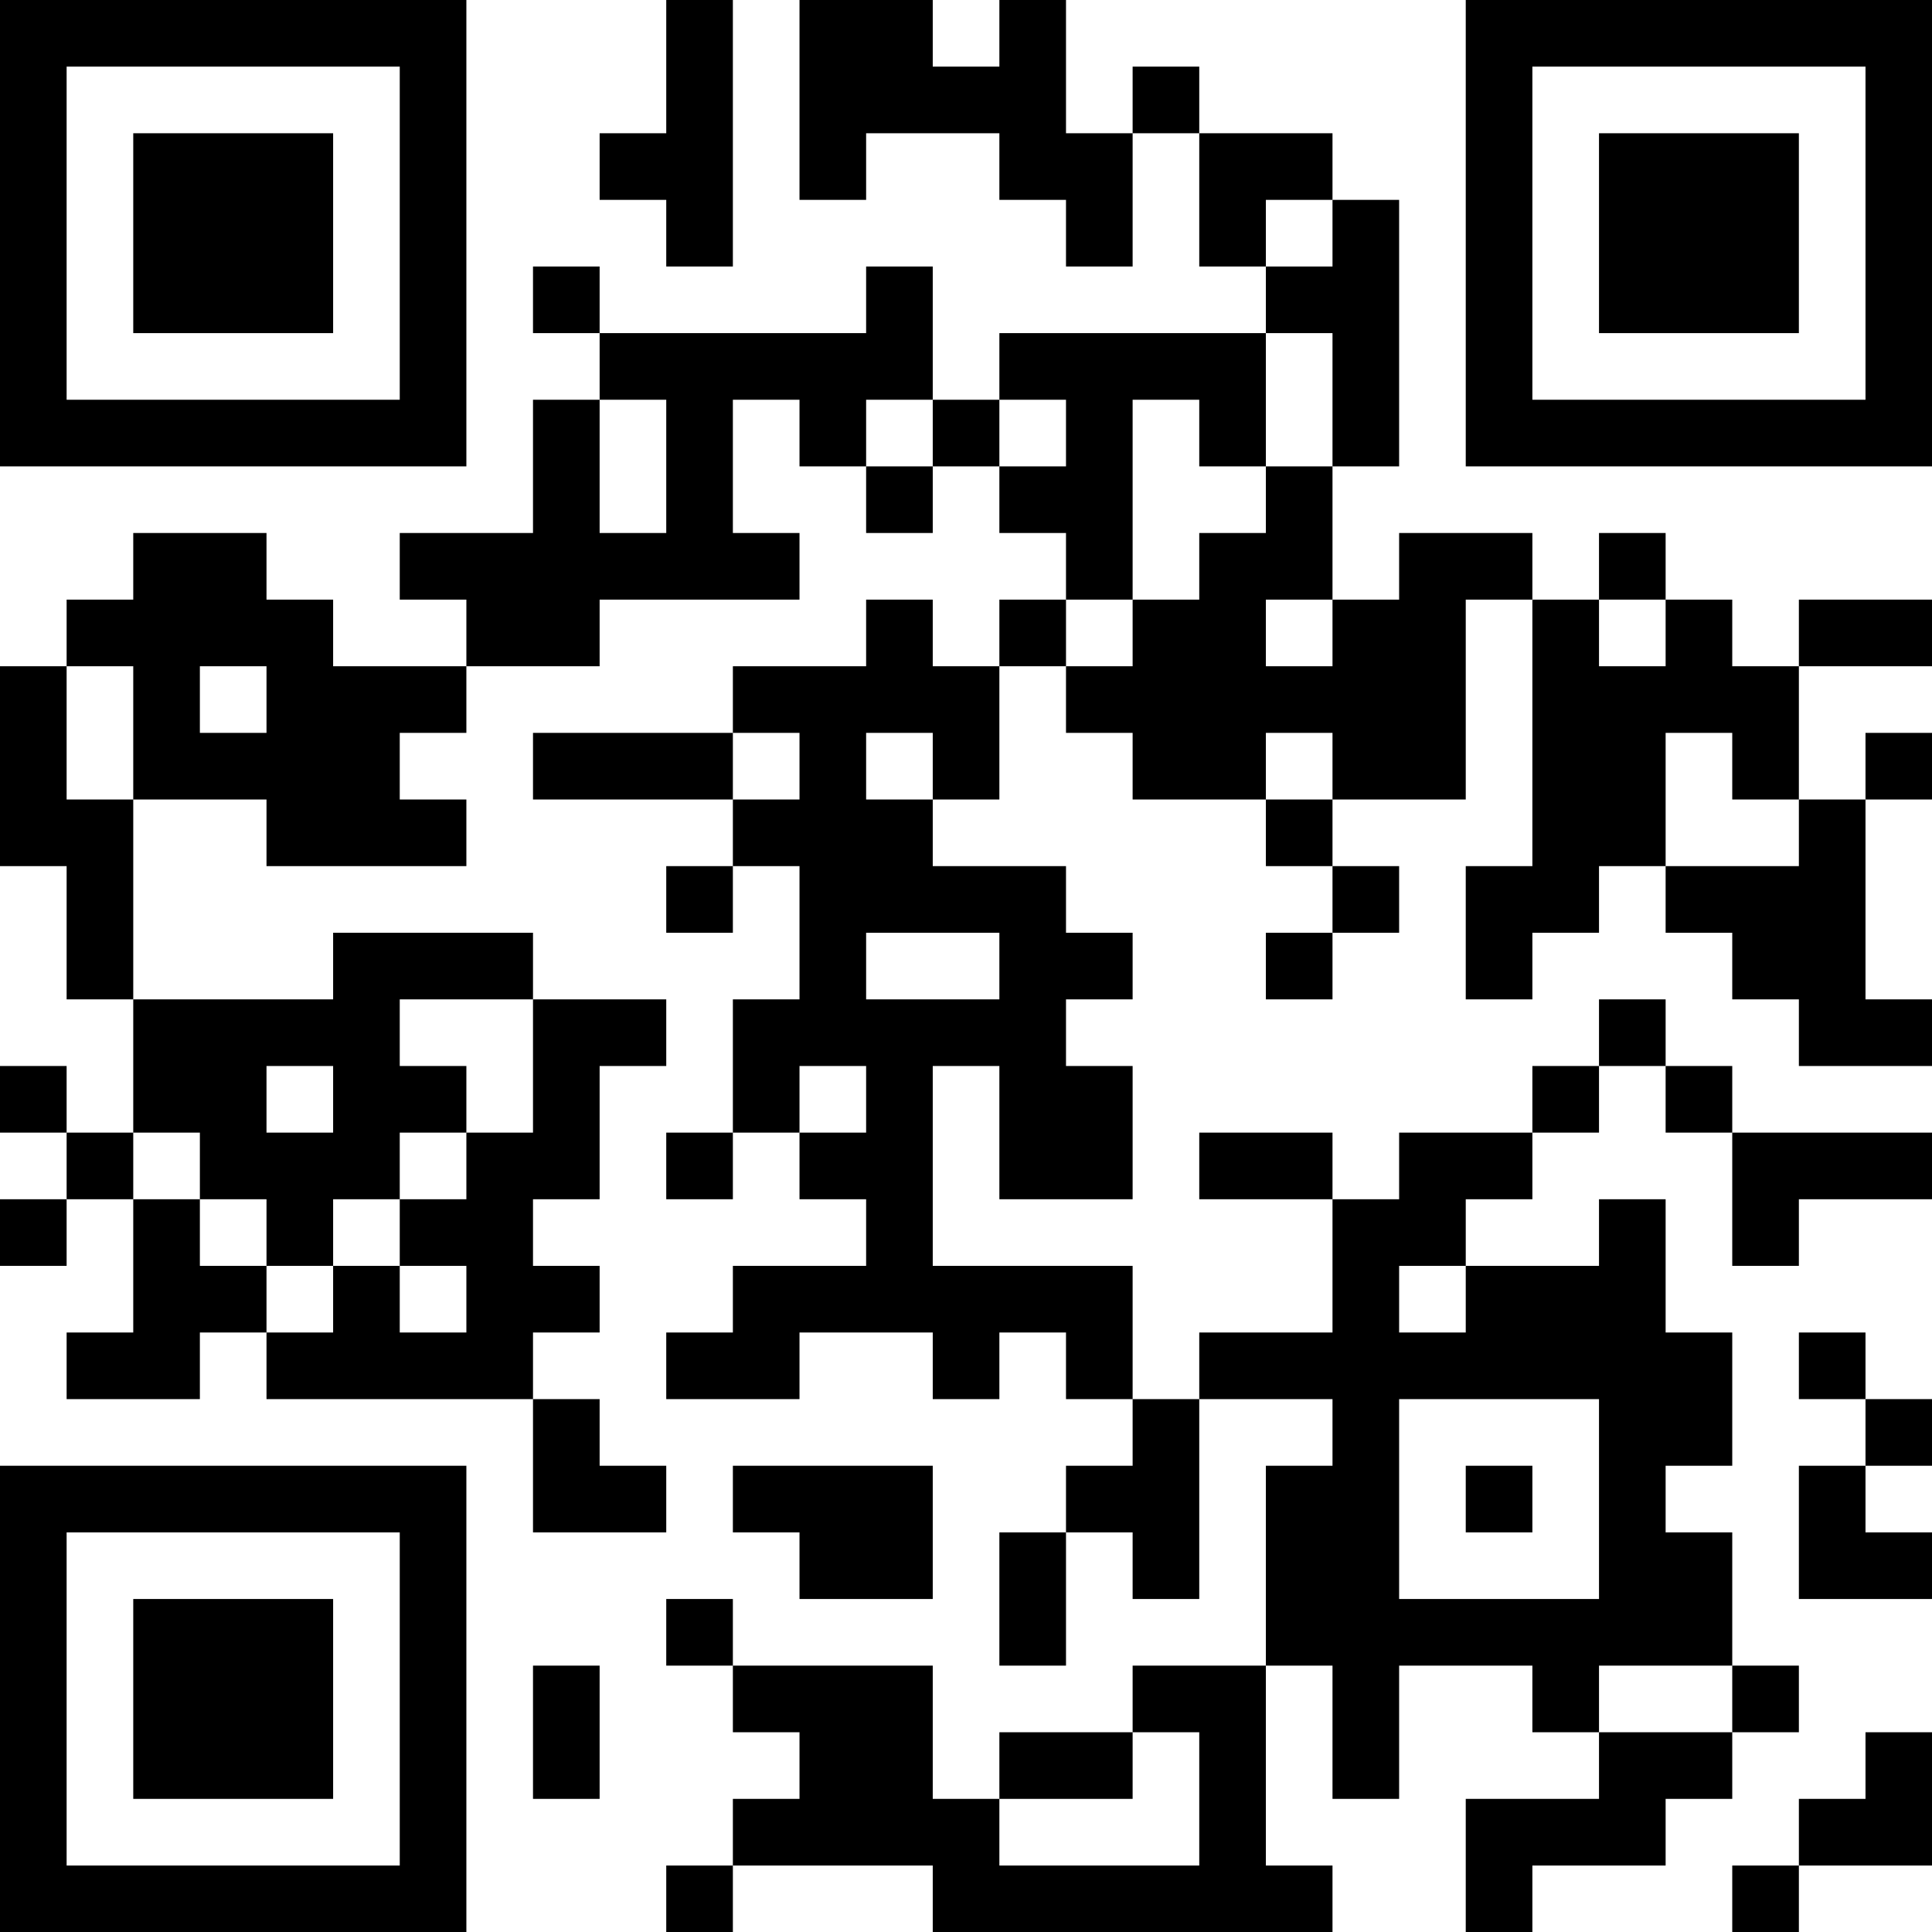 <?xml version="1.0" encoding="UTF-8"?>
<svg xmlns="http://www.w3.org/2000/svg" version="1.1" width="200" height="200" viewBox="0 0 200 200"><rect x="0" y="0" width="200" height="200" fill="#ffffff"/><g transform="scale(6.897)"><g transform="translate(0,0)"><path fill-rule="evenodd" d="M10 0L10 2L9 2L9 3L10 3L10 4L11 4L11 0ZM12 0L12 3L13 3L13 2L15 2L15 3L16 3L16 4L17 4L17 2L18 2L18 4L19 4L19 5L15 5L15 6L14 6L14 4L13 4L13 5L9 5L9 4L8 4L8 5L9 5L9 6L8 6L8 8L6 8L6 9L7 9L7 10L5 10L5 9L4 9L4 8L2 8L2 9L1 9L1 10L0 10L0 13L1 13L1 15L2 15L2 17L1 17L1 16L0 16L0 17L1 17L1 18L0 18L0 19L1 19L1 18L2 18L2 20L1 20L1 21L3 21L3 20L4 20L4 21L8 21L8 23L10 23L10 22L9 22L9 21L8 21L8 20L9 20L9 19L8 19L8 18L9 18L9 16L10 16L10 15L8 15L8 14L5 14L5 15L2 15L2 12L4 12L4 13L7 13L7 12L6 12L6 11L7 11L7 10L9 10L9 9L12 9L12 8L11 8L11 6L12 6L12 7L13 7L13 8L14 8L14 7L15 7L15 8L16 8L16 9L15 9L15 10L14 10L14 9L13 9L13 10L11 10L11 11L8 11L8 12L11 12L11 13L10 13L10 14L11 14L11 13L12 13L12 15L11 15L11 17L10 17L10 18L11 18L11 17L12 17L12 18L13 18L13 19L11 19L11 20L10 20L10 21L12 21L12 20L14 20L14 21L15 21L15 20L16 20L16 21L17 21L17 22L16 22L16 23L15 23L15 25L16 25L16 23L17 23L17 24L18 24L18 21L20 21L20 22L19 22L19 25L17 25L17 26L15 26L15 27L14 27L14 25L11 25L11 24L10 24L10 25L11 25L11 26L12 26L12 27L11 27L11 28L10 28L10 29L11 29L11 28L14 28L14 29L20 29L20 28L19 28L19 25L20 25L20 27L21 27L21 25L23 25L23 26L24 26L24 27L22 27L22 29L23 29L23 28L25 28L25 27L26 27L26 26L27 26L27 25L26 25L26 23L25 23L25 22L26 22L26 20L25 20L25 18L24 18L24 19L22 19L22 18L23 18L23 17L24 17L24 16L25 16L25 17L26 17L26 19L27 19L27 18L29 18L29 17L26 17L26 16L25 16L25 15L24 15L24 16L23 16L23 17L21 17L21 18L20 18L20 17L18 17L18 18L20 18L20 20L18 20L18 21L17 21L17 19L14 19L14 16L15 16L15 18L17 18L17 16L16 16L16 15L17 15L17 14L16 14L16 13L14 13L14 12L15 12L15 10L16 10L16 11L17 11L17 12L19 12L19 13L20 13L20 14L19 14L19 15L20 15L20 14L21 14L21 13L20 13L20 12L22 12L22 9L23 9L23 13L22 13L22 15L23 15L23 14L24 14L24 13L25 13L25 14L26 14L26 15L27 15L27 16L29 16L29 15L28 15L28 12L29 12L29 11L28 11L28 12L27 12L27 10L29 10L29 9L27 9L27 10L26 10L26 9L25 9L25 8L24 8L24 9L23 9L23 8L21 8L21 9L20 9L20 7L21 7L21 3L20 3L20 2L18 2L18 1L17 1L17 2L16 2L16 0L15 0L15 1L14 1L14 0ZM19 3L19 4L20 4L20 3ZM19 5L19 7L18 7L18 6L17 6L17 9L16 9L16 10L17 10L17 9L18 9L18 8L19 8L19 7L20 7L20 5ZM9 6L9 8L10 8L10 6ZM13 6L13 7L14 7L14 6ZM15 6L15 7L16 7L16 6ZM19 9L19 10L20 10L20 9ZM24 9L24 10L25 10L25 9ZM1 10L1 12L2 12L2 10ZM3 10L3 11L4 11L4 10ZM11 11L11 12L12 12L12 11ZM13 11L13 12L14 12L14 11ZM19 11L19 12L20 12L20 11ZM25 11L25 13L27 13L27 12L26 12L26 11ZM13 14L13 15L15 15L15 14ZM6 15L6 16L7 16L7 17L6 17L6 18L5 18L5 19L4 19L4 18L3 18L3 17L2 17L2 18L3 18L3 19L4 19L4 20L5 20L5 19L6 19L6 20L7 20L7 19L6 19L6 18L7 18L7 17L8 17L8 15ZM4 16L4 17L5 17L5 16ZM12 16L12 17L13 17L13 16ZM21 19L21 20L22 20L22 19ZM27 20L27 21L28 21L28 22L27 22L27 24L29 24L29 23L28 23L28 22L29 22L29 21L28 21L28 20ZM21 21L21 24L24 24L24 21ZM11 22L11 23L12 23L12 24L14 24L14 22ZM22 22L22 23L23 23L23 22ZM8 25L8 27L9 27L9 25ZM24 25L24 26L26 26L26 25ZM17 26L17 27L15 27L15 28L18 28L18 26ZM28 26L28 27L27 27L27 28L26 28L26 29L27 29L27 28L29 28L29 26ZM0 0L0 7L7 7L7 0ZM1 1L1 6L6 6L6 1ZM2 2L2 5L5 5L5 2ZM22 0L22 7L29 7L29 0ZM23 1L23 6L28 6L28 1ZM24 2L24 5L27 5L27 2ZM0 22L0 29L7 29L7 22ZM1 23L1 28L6 28L6 23ZM2 24L2 27L5 27L5 24Z" fill="#000000"/></g></g></svg>
